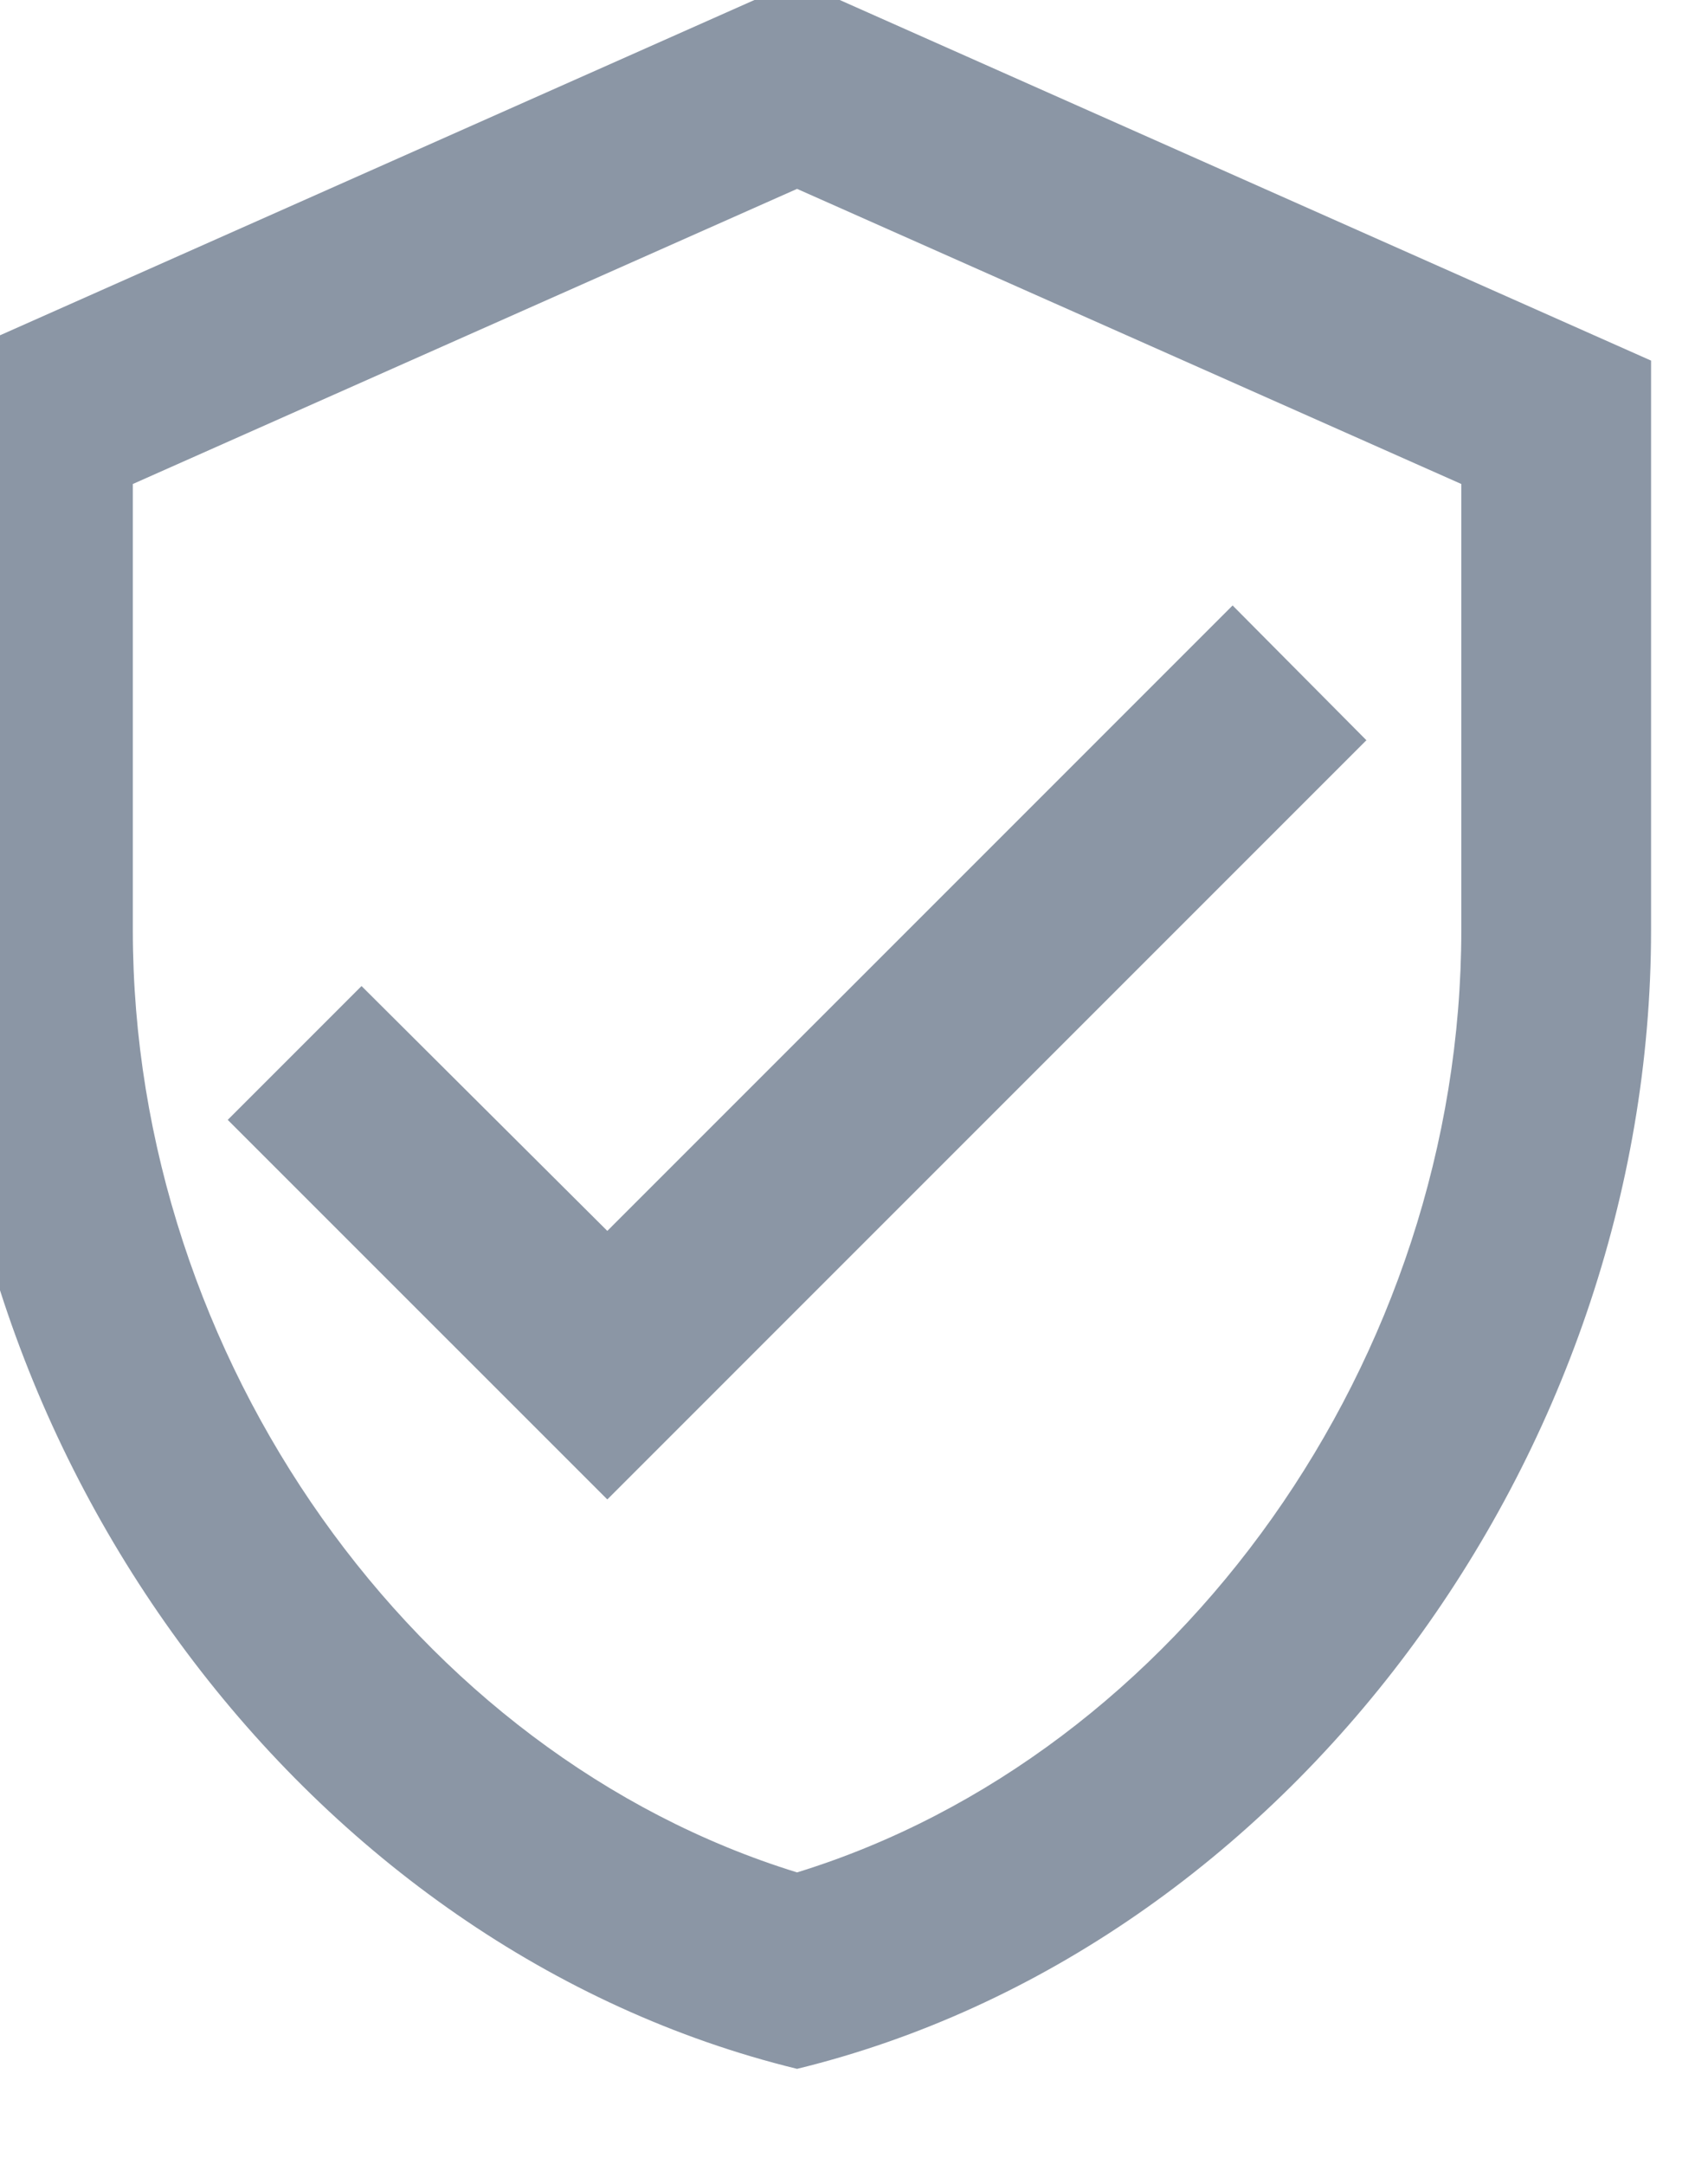 <svg width="30" height="38" viewBox="0 0 30 38" fill="none" xmlns="http://www.w3.org/2000/svg" xmlns:xlink="http://www.w3.org/1999/xlink">
<path d="M14,-0.333L-1,6.333L-1,16.333C-1,25.583 5.4,34.233 14,36.333C22.6,34.233 29,25.583 29,16.333L29,6.333L14,-0.333ZM25.667,16.333C25.667,23.867 20.7,30.817 14,32.883C7.3,30.817 2.333,23.867 2.333,16.333L2.333,8.5L14,3.317L25.667,8.5L25.667,16.333ZM6.35,17.317L4,19.667L10.667,26.333L24,13L21.65,10.633L10.667,21.617L6.35,17.317Z" fill="#8B96A5"/>
</svg>
